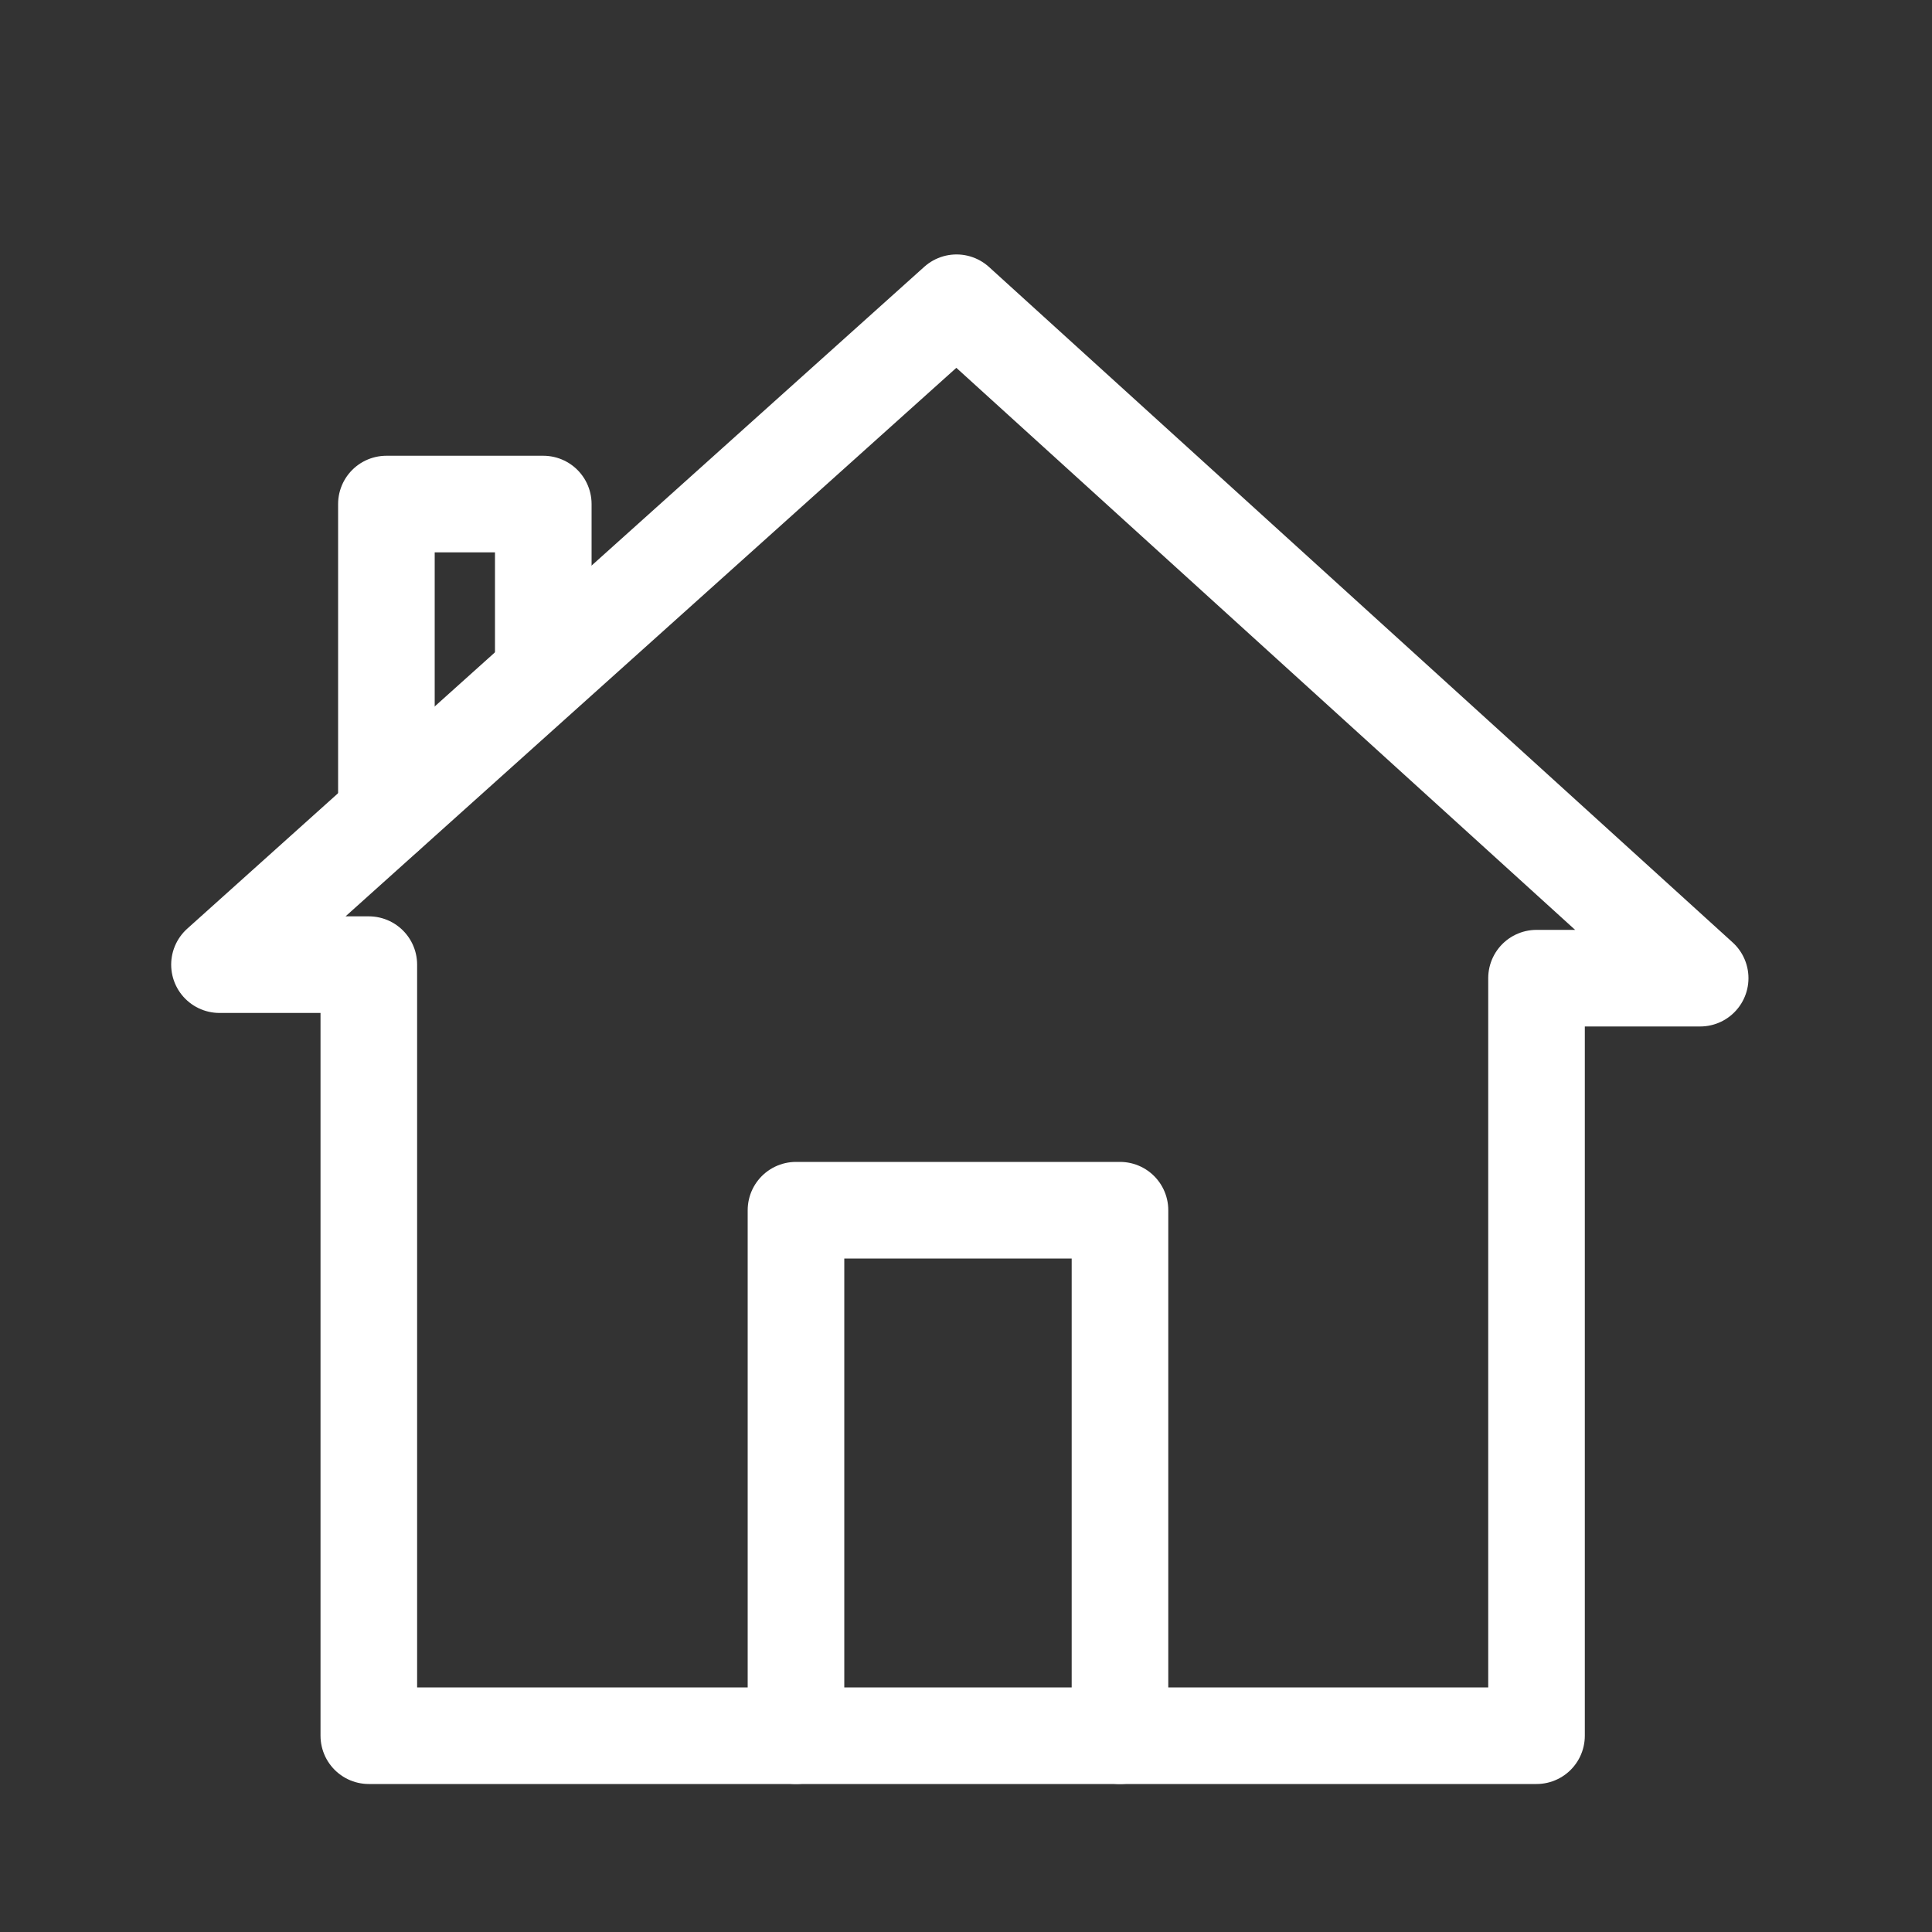 <svg xmlns="http://www.w3.org/2000/svg" viewBox="0 0 100 100"><rect x="0" y="0" width="100" height="100" fill="#333333" stroke="none"/><defs><style>.cls-1{fill:none;stroke:#fff;stroke-linecap:round;stroke-linejoin:round;stroke-width:5px;}</style></defs><title>up_projects_co</title><g id="Layer_1" data-name="Layer 1"><polygon class="cls-1" points="19.09 89.84 79.53 89.84 79.53 50.63 88 50.63 49.51 15.67 11.36 49.93 19.09 49.93 19.09 89.84"/><polyline class="cls-1" points="41.2 89.84 41.2 62.64 57.97 62.64 57.97 89.84"/><polyline class="cls-1" points="20 42.16 20 26.09 28.12 26.09 28.12 33.86"/></g></svg>
